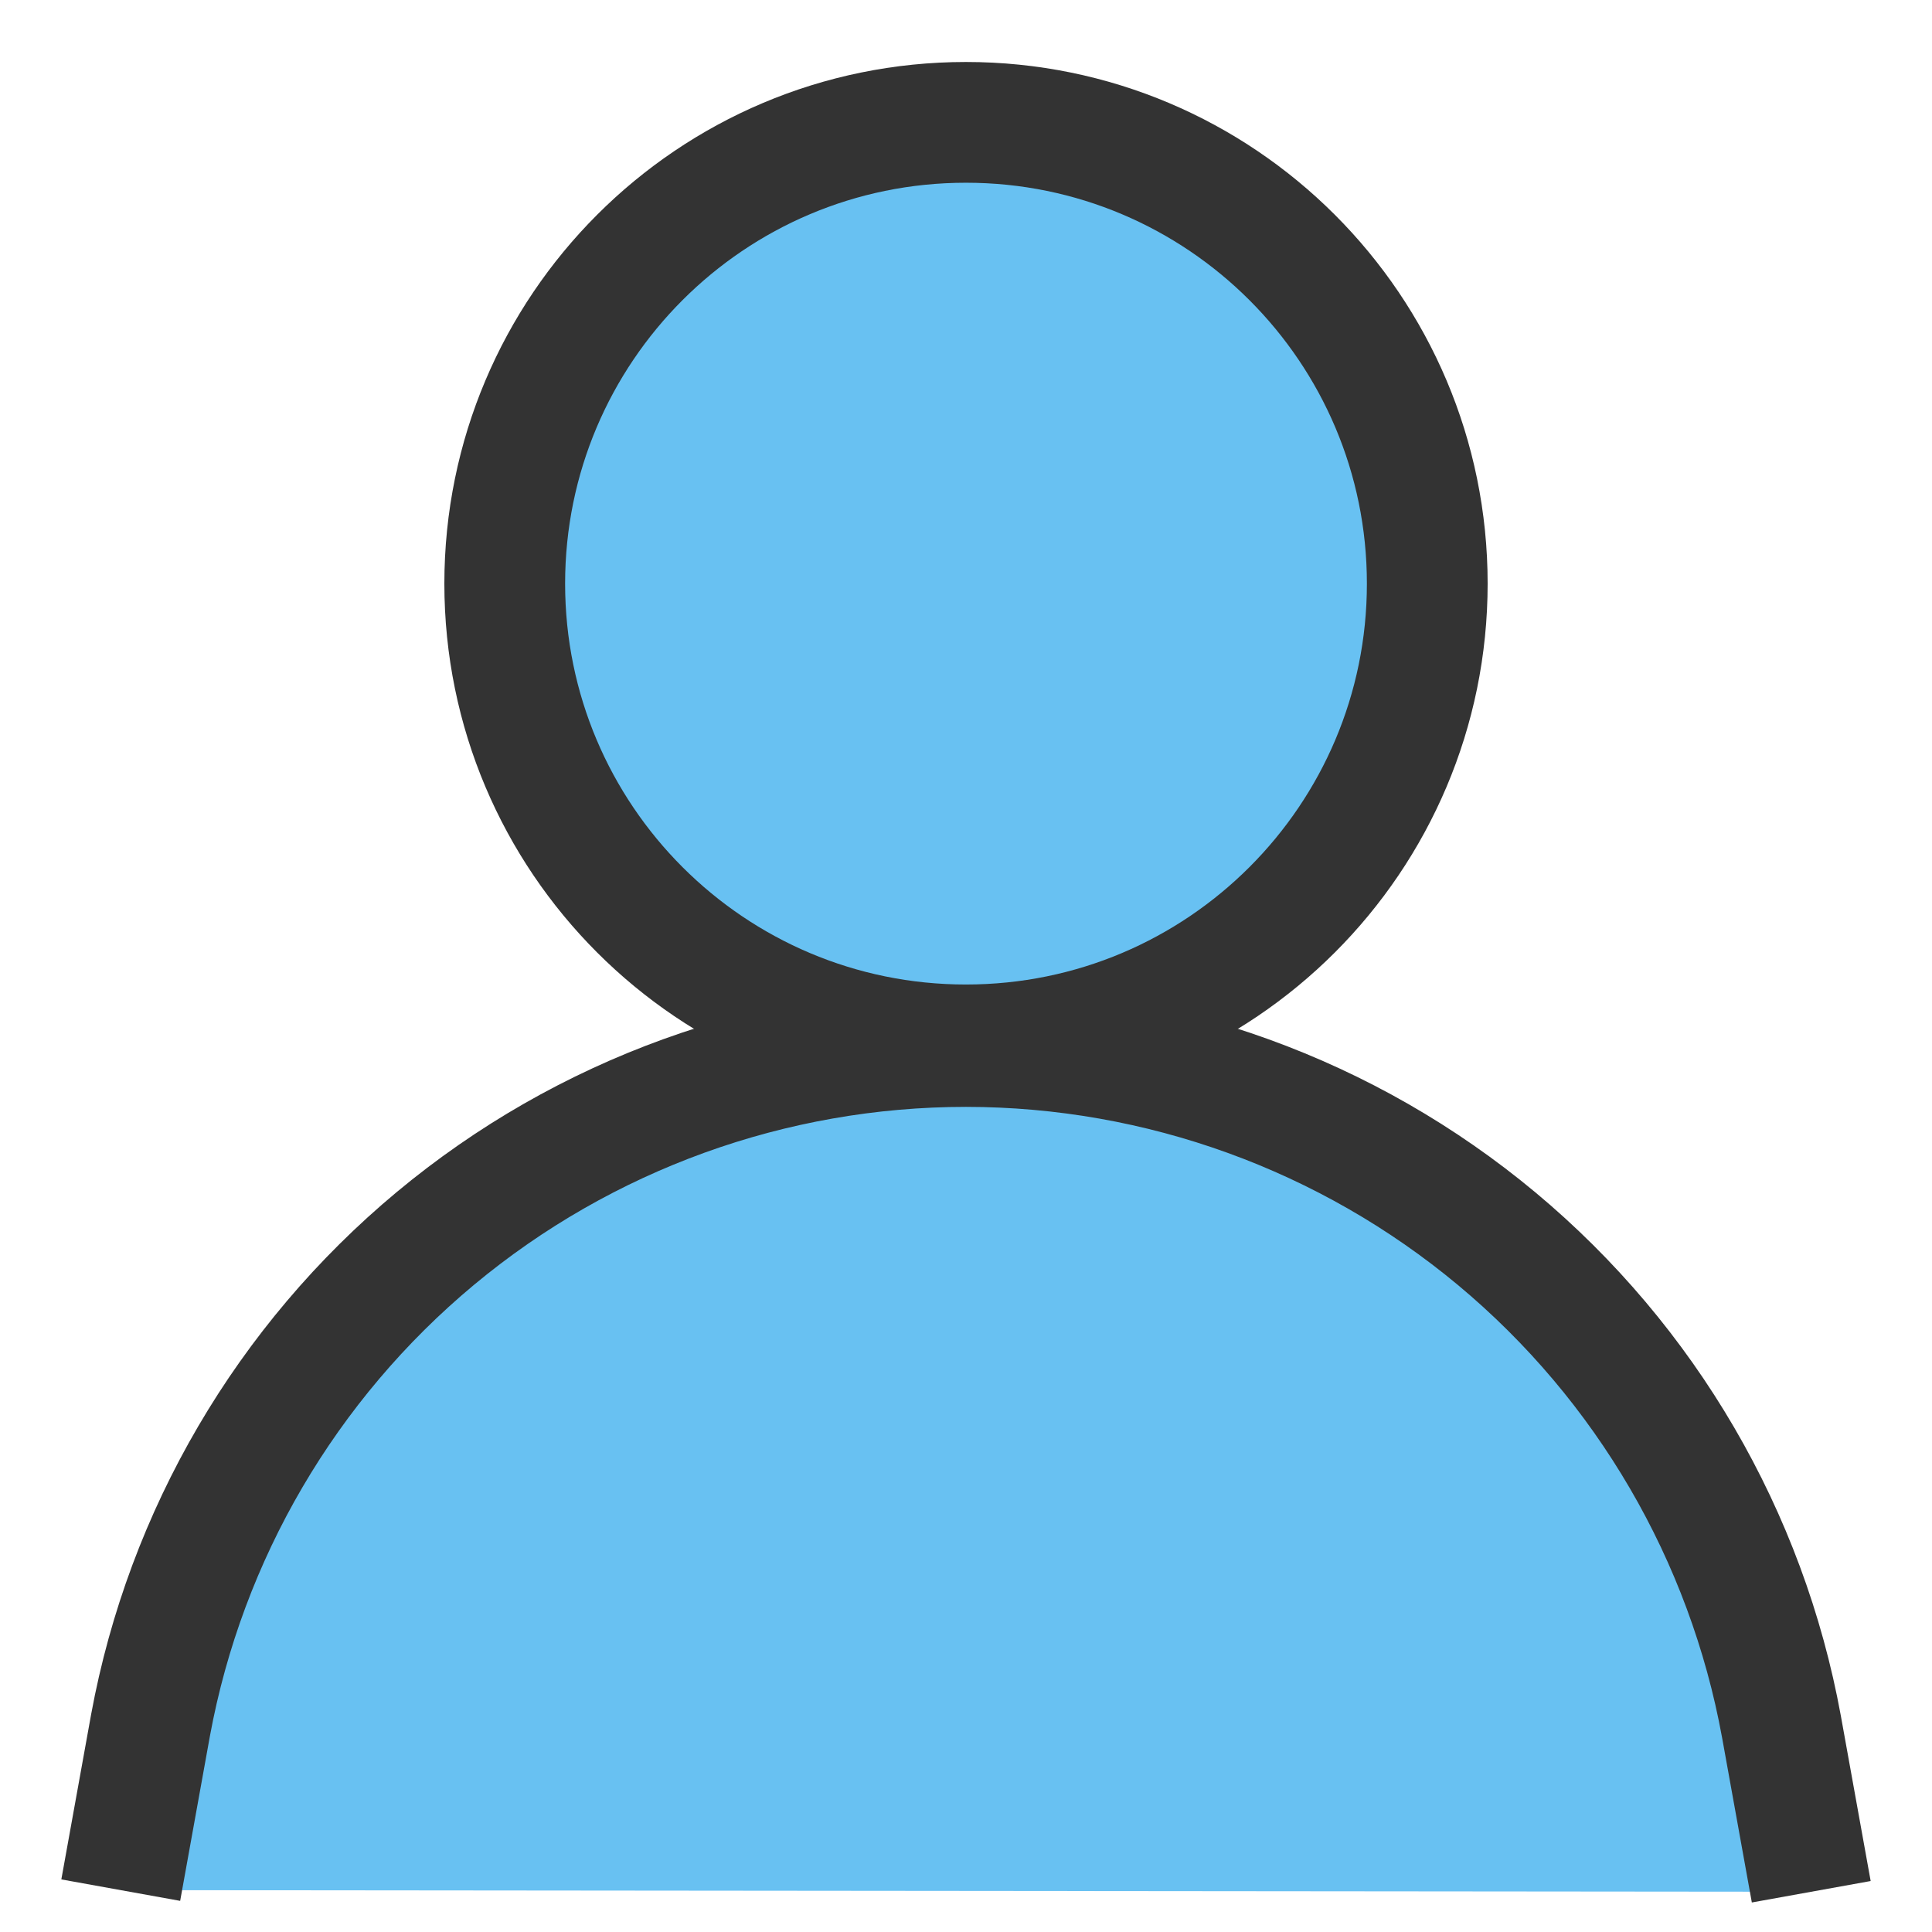 <svg width="24" height="24" viewBox="0 0 24 24" fill="none" xmlns="http://www.w3.org/2000/svg">
<path d="M11.999 12.98C15.164 12.98 17.73 10.415 17.73 7.25C17.73 4.085 15.164 1.52 11.999 1.52C8.835 1.52 6.27 4.085 6.27 7.25C6.27 10.415 8.835 12.98 11.999 12.98Z" fill="#68C1F2" stroke="#333333" stroke-width="1.5" stroke-miterlimit="10"/>
<path d="M1.5 23.48L1.87 21.43C2.307 19.062 3.56 16.923 5.41 15.383C7.261 13.843 9.592 13 12 13C14.41 13.001 16.744 13.847 18.595 15.39C20.446 16.934 21.697 19.079 22.13 21.45L22.5 23.5" fill="#68C1F2"/>
<path d="M1.5 23.48L1.87 21.43C2.307 19.062 3.56 16.923 5.41 15.383C7.261 13.843 9.592 13 12 13C14.41 13.001 16.744 13.847 18.595 15.39C20.446 16.934 21.697 19.079 22.13 21.45L22.5 23.5" stroke="#333333" stroke-width="1.5" stroke-miterlimit="10"/>
</svg>
